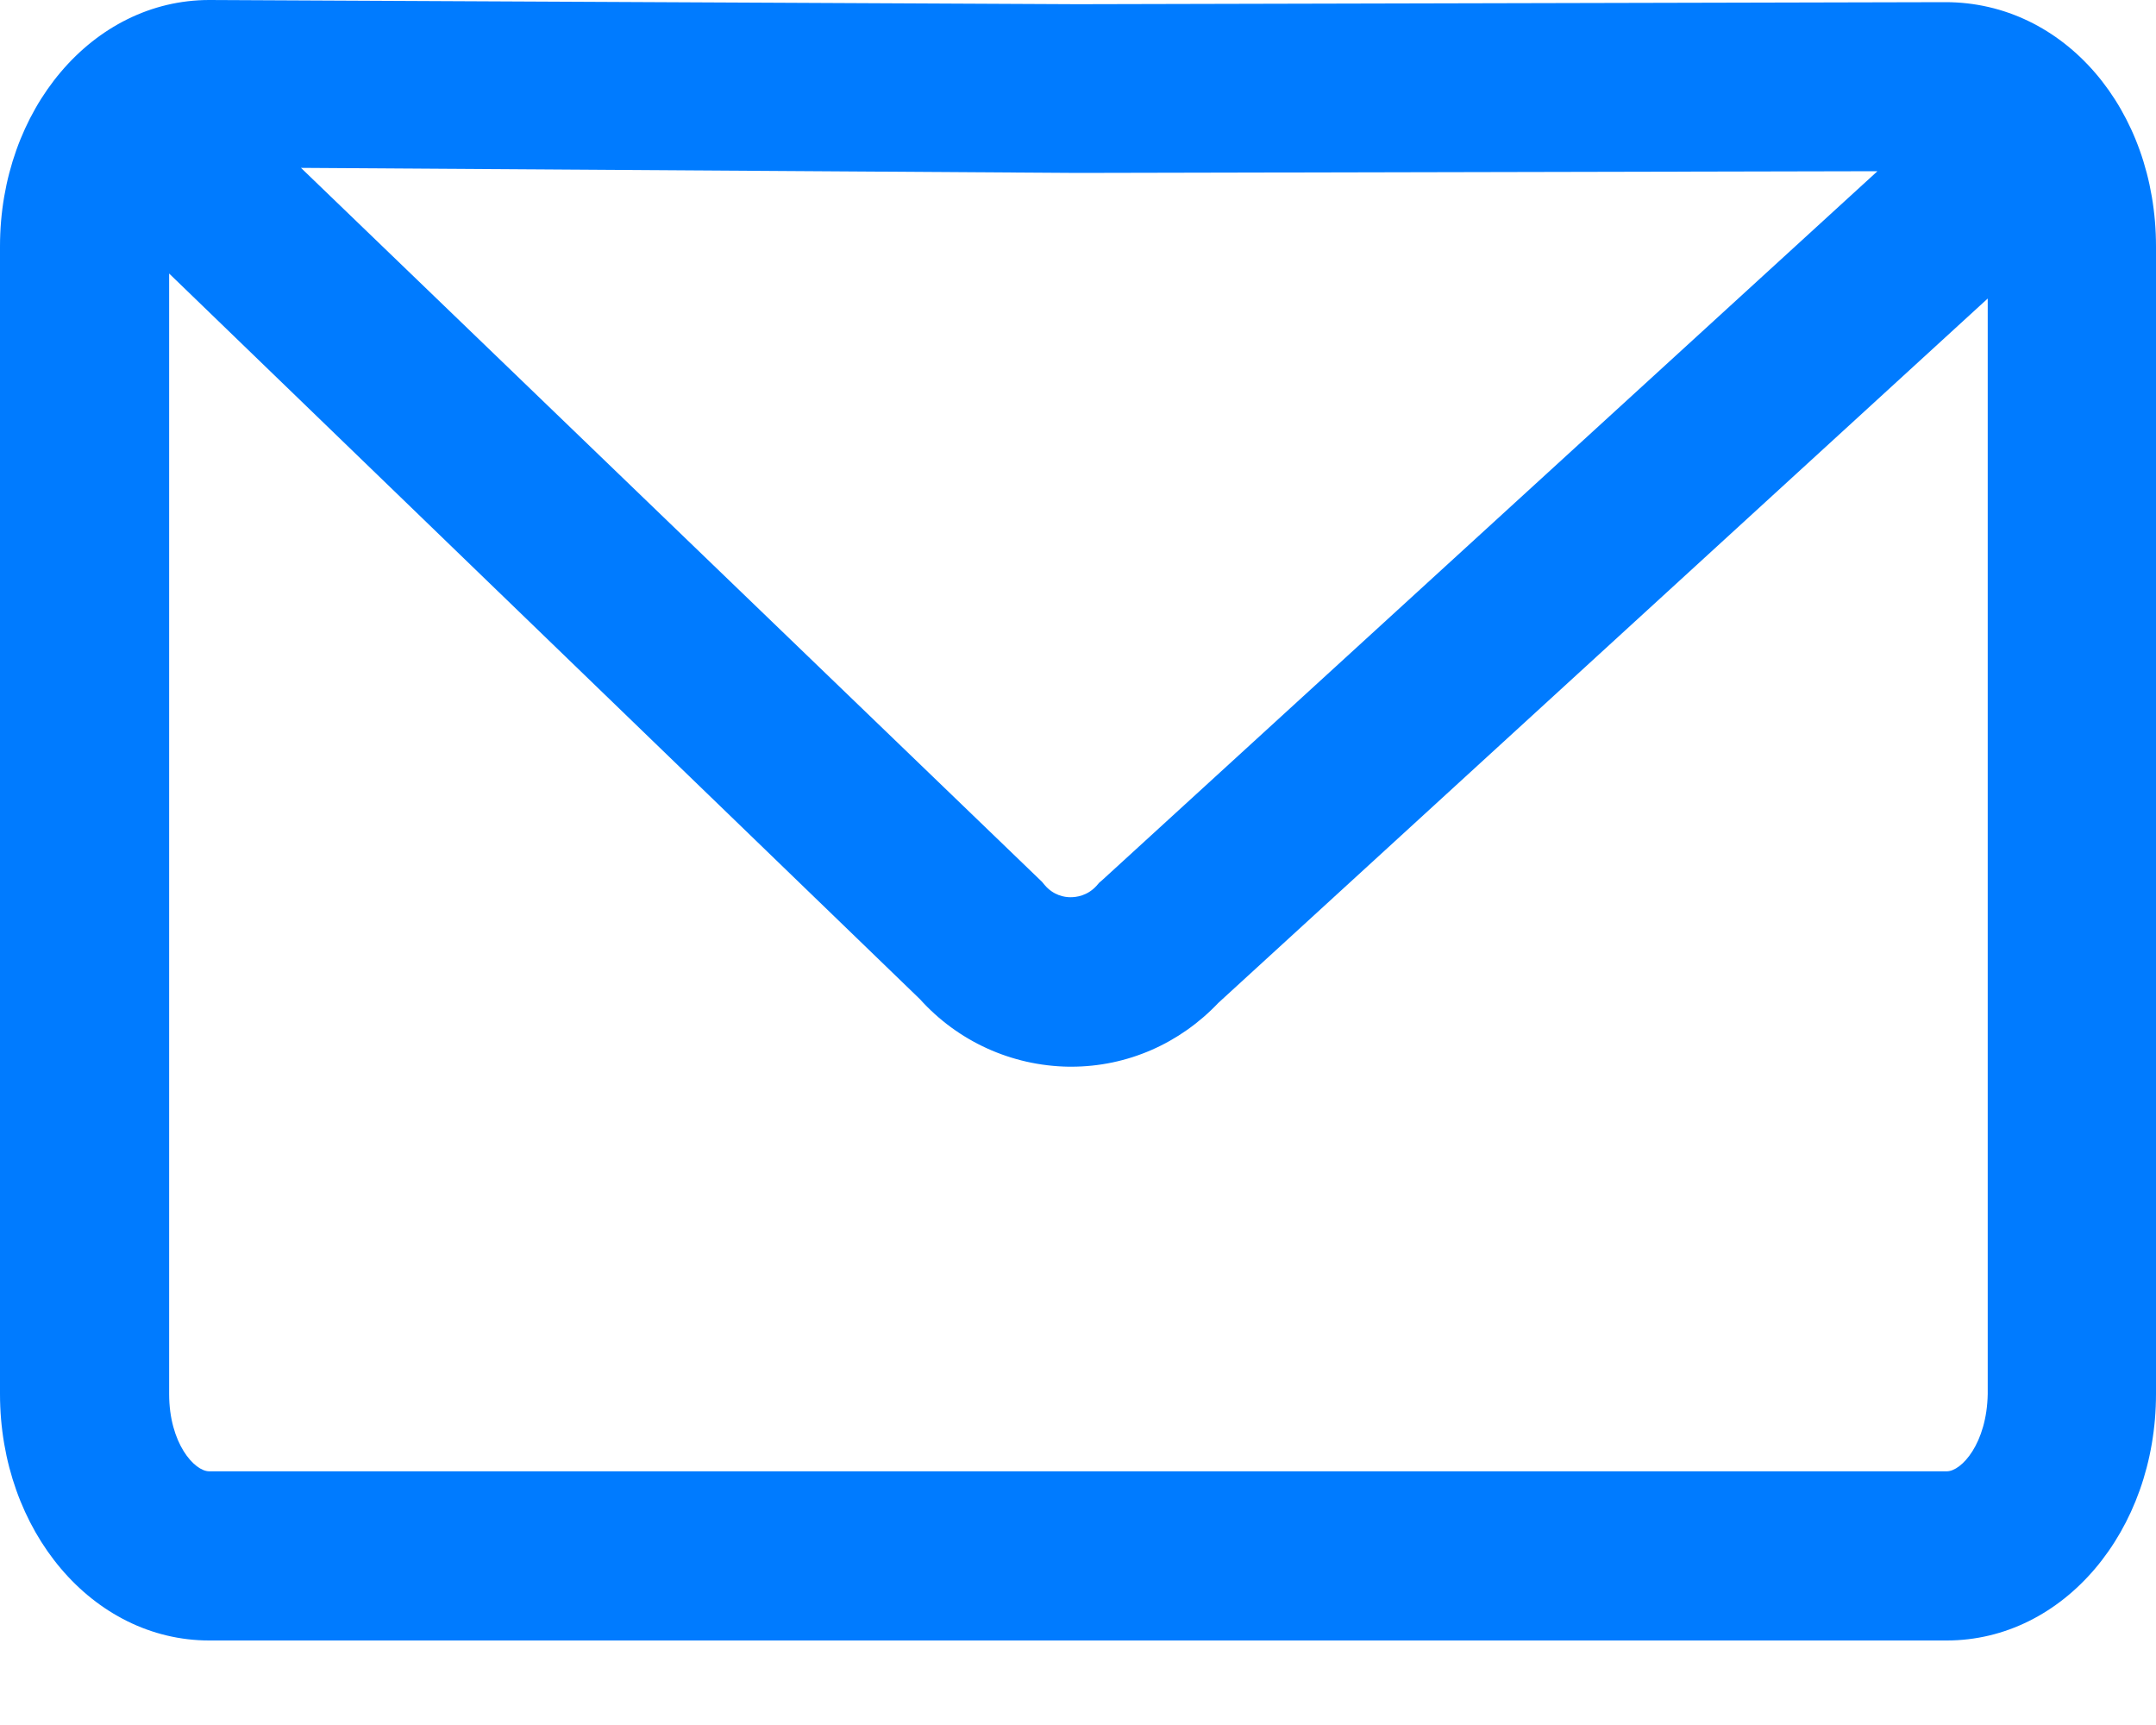 <svg width="20" height="16" viewBox="0 0 20 16" fill="none" xmlns="http://www.w3.org/2000/svg">
<path d="M18.047 0.02L9.996 0.039L1.945 0H1.941C0.859 0 0 1.016 0 2.286V12.929C0 14.2 0.859 15.216 1.941 15.216H18.059C19.141 15.216 20 14.2 20 12.929V2.286C20 1.016 19.149 0.02 18.047 0.02ZM17.416 1.588L10.223 8.165L10.196 8.188L10.172 8.216C10.086 8.31 9.984 8.322 9.929 8.322C9.875 8.322 9.773 8.306 9.69 8.208L9.667 8.18L2.792 1.557L9.996 1.604L17.416 1.588ZM18.059 13.647H1.941C1.804 13.647 1.569 13.388 1.569 12.929V2.537L8.533 9.267C8.886 9.659 9.384 9.886 9.914 9.894H9.937C10.459 9.894 10.945 9.678 11.302 9.302L18.439 2.769V12.929C18.431 13.388 18.196 13.647 18.059 13.647Z" fill="#007BFF"/>
</svg>
